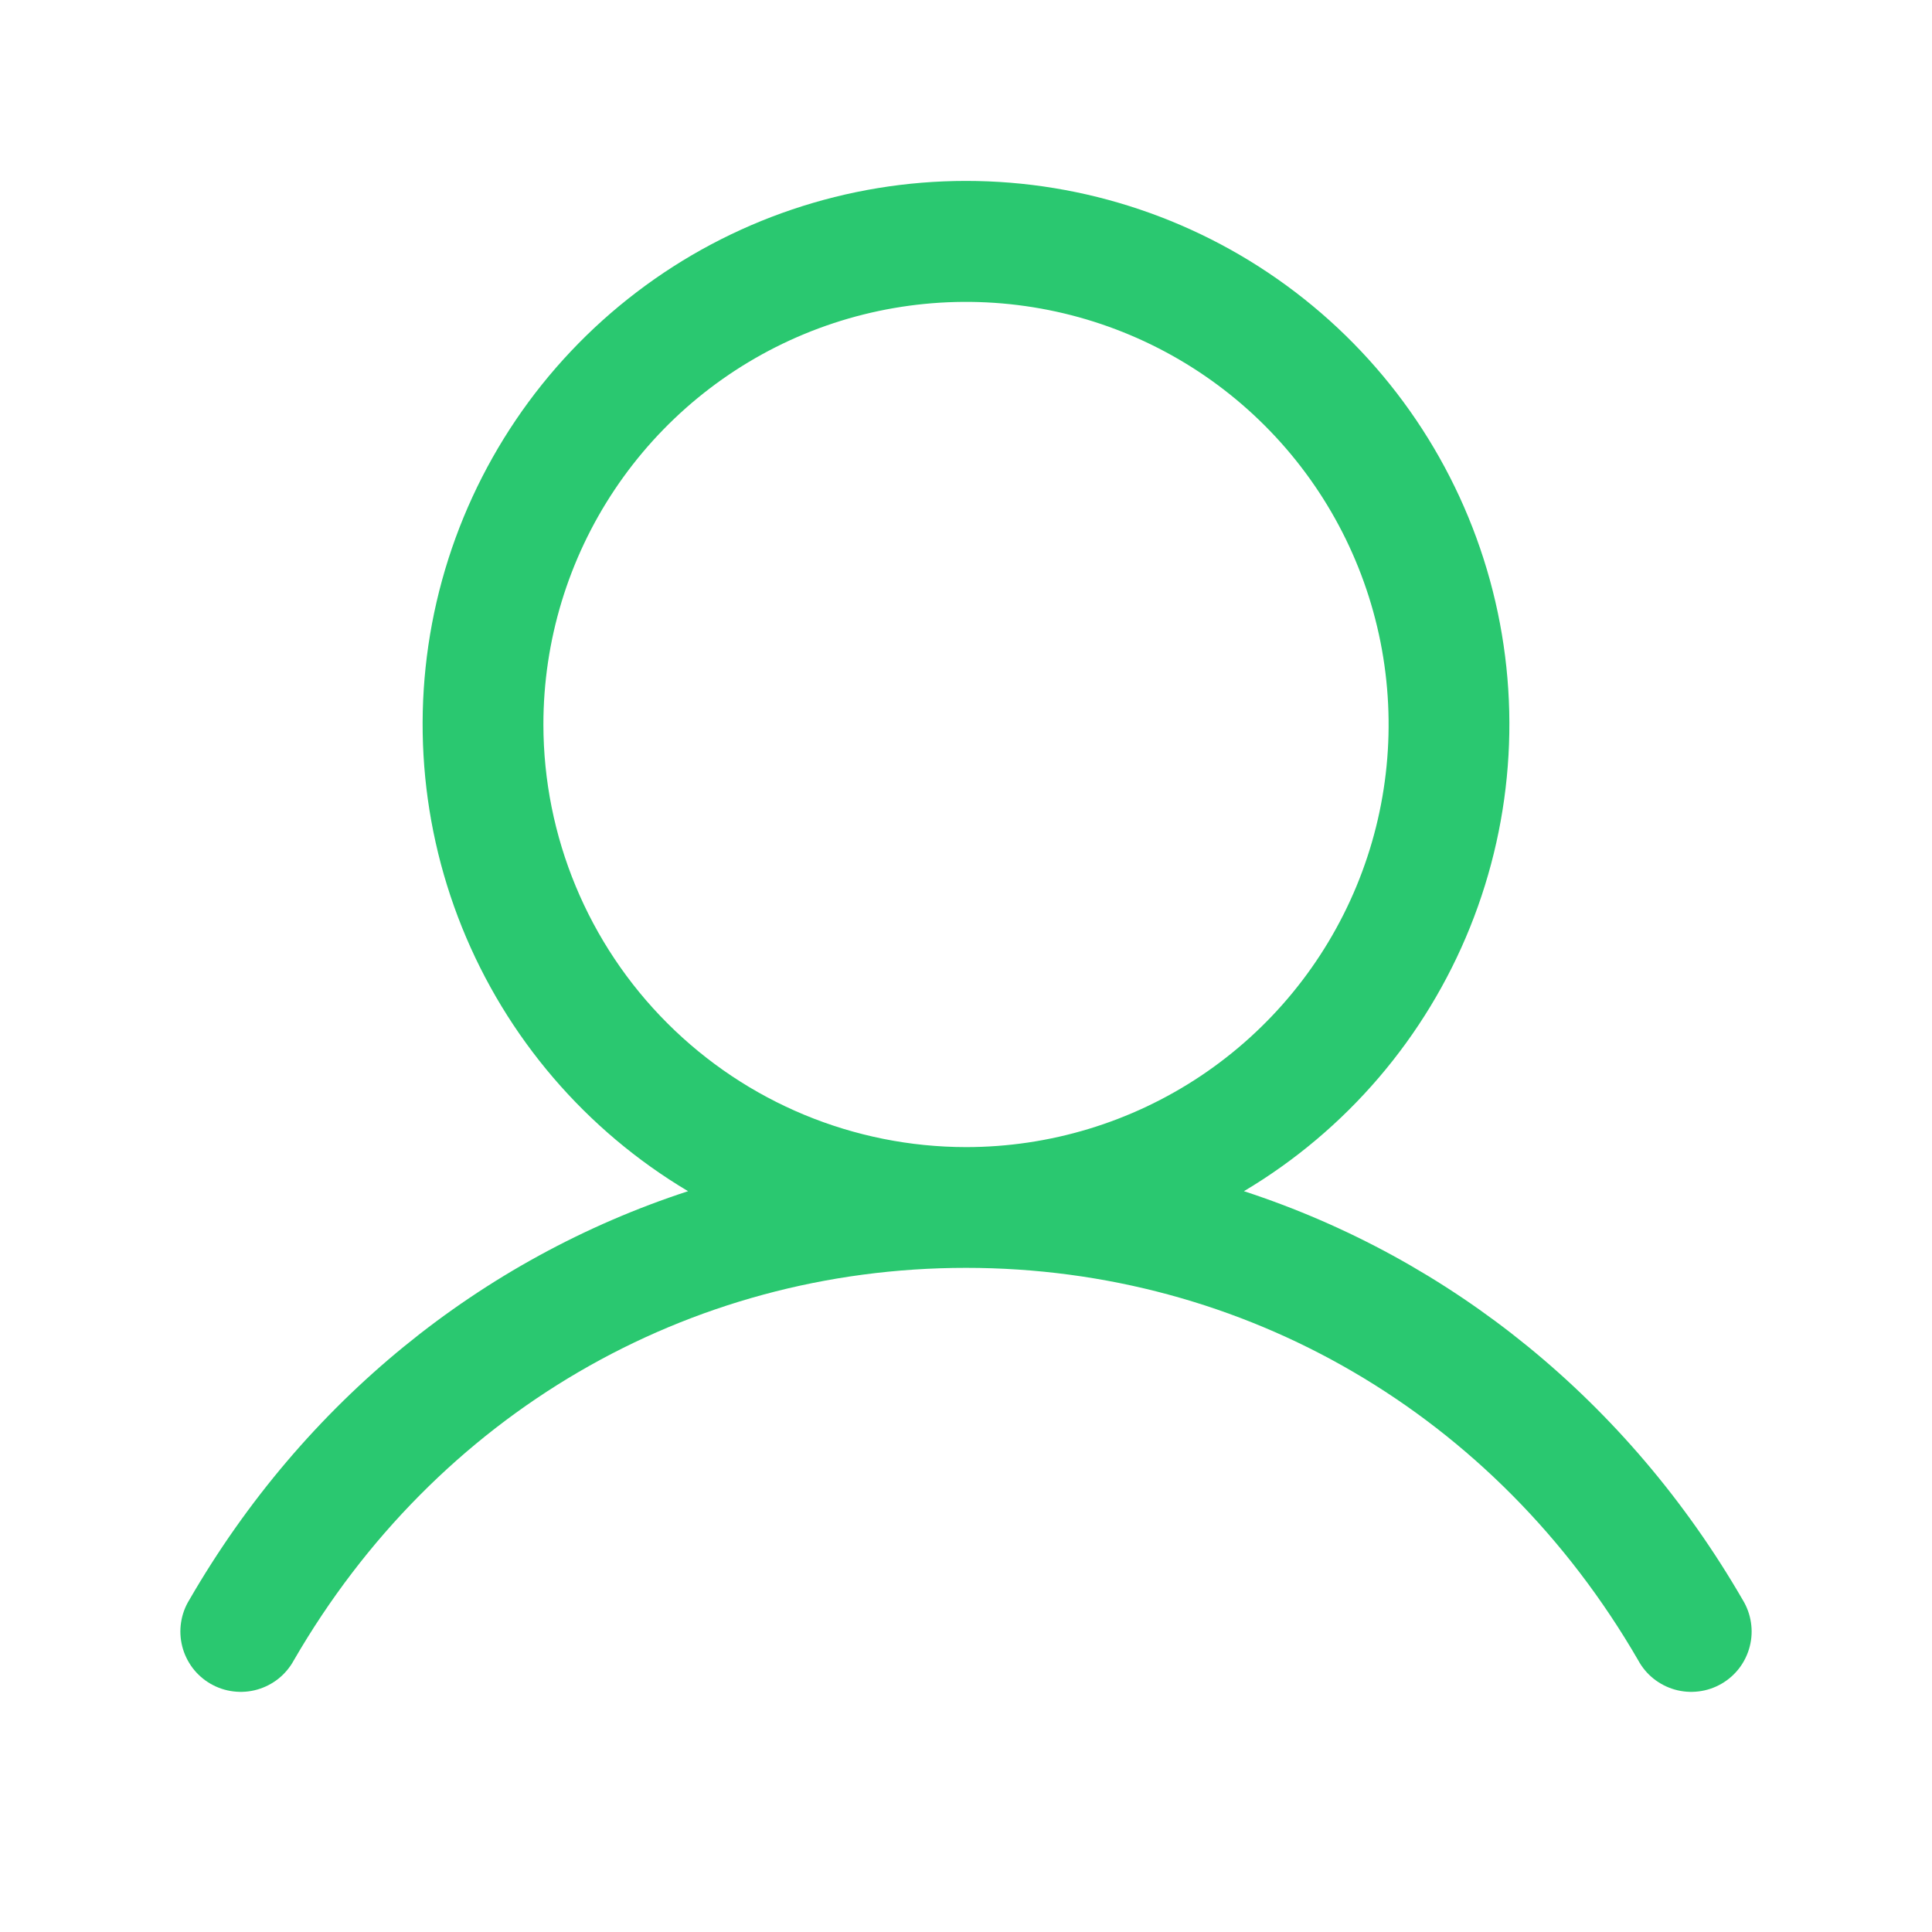 <svg width="50" height="50" viewBox="0 0 50 50" fill="none" xmlns="http://www.w3.org/2000/svg">
<path d="M45.102 41.406C42.127 36.264 37.543 32.576 32.193 30.828C34.84 29.253 36.895 26.852 38.045 23.996C39.195 21.139 39.376 17.983 38.559 15.014C37.742 12.045 35.973 9.426 33.523 7.56C31.074 5.693 28.08 4.682 25 4.682C21.921 4.682 18.926 5.693 16.477 7.56C14.027 9.426 12.258 12.045 11.441 15.014C10.624 17.983 10.805 21.139 11.955 23.996C13.105 26.852 15.161 29.253 17.807 30.828C12.457 32.574 7.873 36.262 4.899 41.406C4.789 41.584 4.717 41.782 4.686 41.988C4.654 42.194 4.665 42.405 4.716 42.607C4.767 42.809 4.859 42.999 4.984 43.166C5.11 43.332 5.268 43.472 5.449 43.576C5.63 43.68 5.829 43.748 6.036 43.773C6.243 43.799 6.454 43.784 6.654 43.727C6.855 43.67 7.043 43.574 7.206 43.444C7.369 43.314 7.504 43.152 7.604 42.969C11.283 36.609 17.787 32.812 25 32.812C32.213 32.812 38.717 36.609 42.397 42.969C42.496 43.152 42.631 43.314 42.794 43.444C42.958 43.574 43.145 43.67 43.346 43.727C43.547 43.784 43.757 43.799 43.964 43.773C44.171 43.748 44.37 43.68 44.551 43.576C44.732 43.472 44.89 43.332 45.016 43.166C45.142 42.999 45.233 42.809 45.284 42.607C45.336 42.405 45.346 42.194 45.314 41.988C45.283 41.782 45.211 41.584 45.102 41.406ZM14.063 18.75C14.063 16.587 14.704 14.472 15.906 12.673C17.108 10.875 18.816 9.473 20.814 8.645C22.813 7.817 25.012 7.601 27.134 8.023C29.256 8.445 31.204 9.486 32.734 11.016C34.264 12.546 35.305 14.495 35.727 16.616C36.149 18.738 35.933 20.937 35.105 22.936C34.277 24.934 32.875 26.642 31.077 27.844C29.278 29.046 27.163 29.687 25 29.687C22.1 29.684 19.32 28.531 17.27 26.48C15.219 24.43 14.066 21.65 14.063 18.75Z" fill="#2AC870"/>
</svg>
